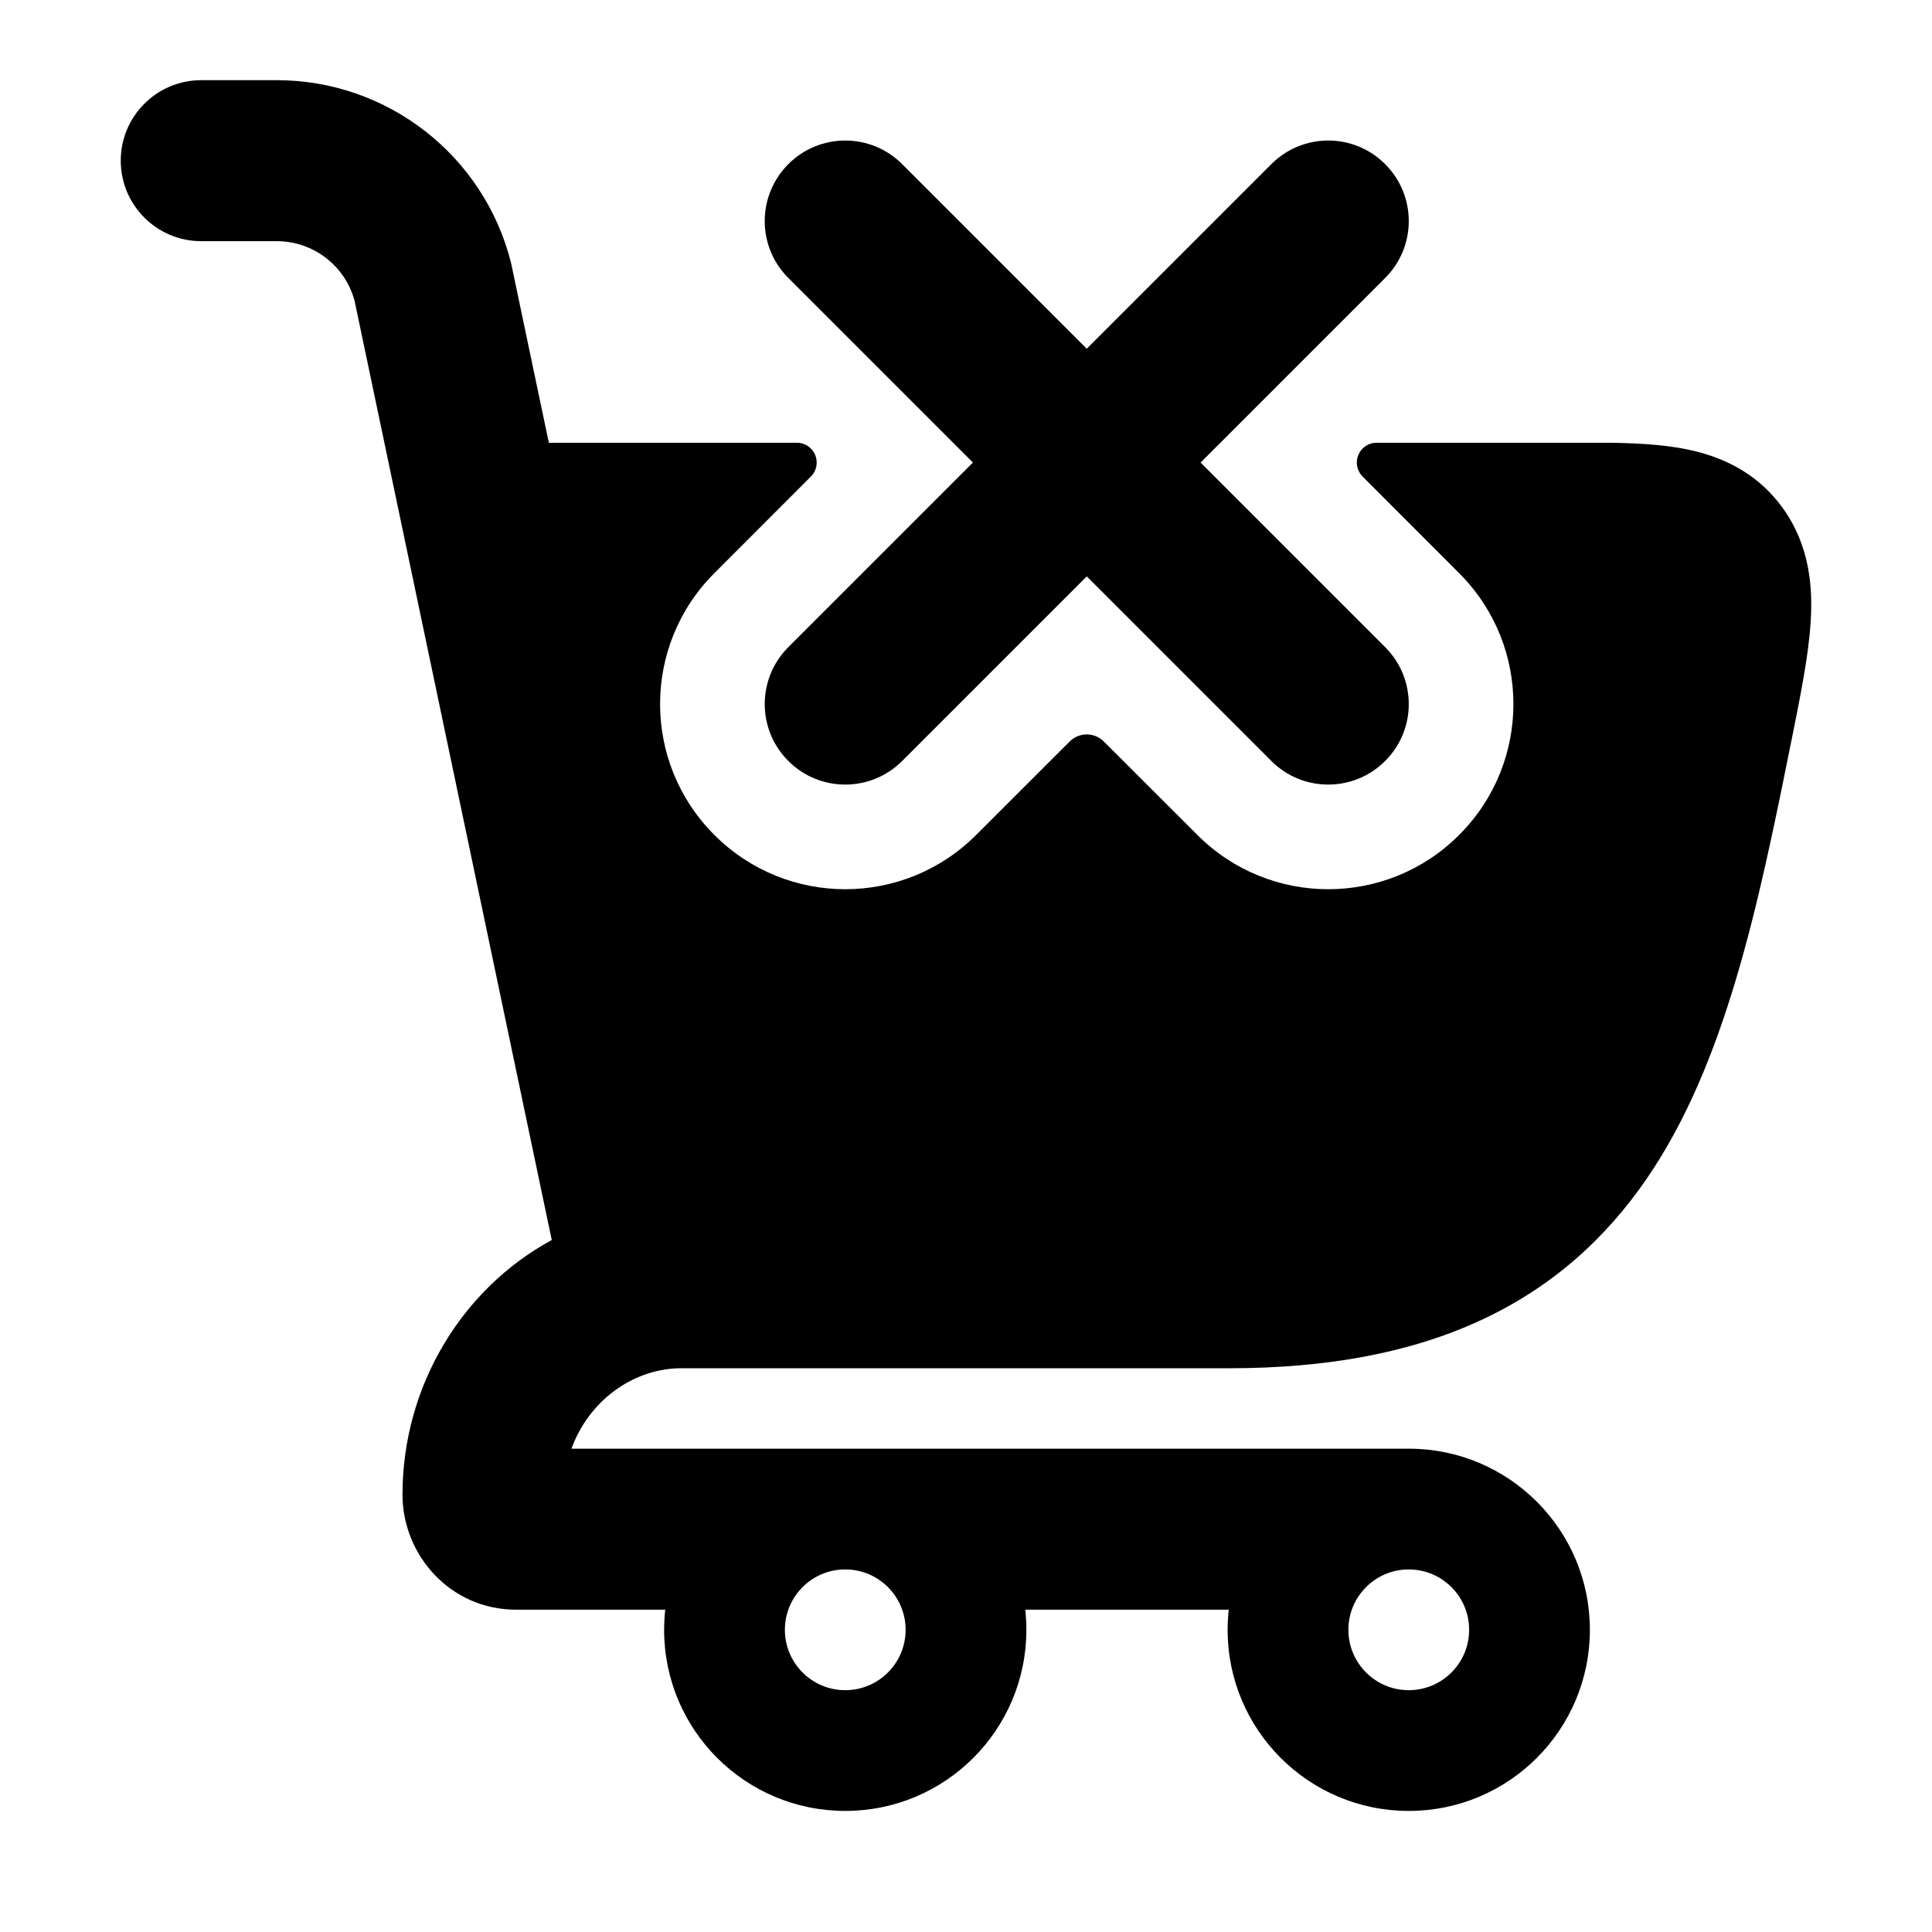 <svg width="24" height="24" viewBox="0 0 24 24" xmlns="http://www.w3.org/2000/svg">
    <path fill-rule="evenodd" clip-rule="evenodd" d="M8.874 7.12L10.073 5.92C10.169 5.824 10.169 5.668 10.073 5.572C10.027 5.526 9.965 5.5 9.899 5.5L6.818 5.5L6.353 3.287L6.349 3.268C6.015 1.933 4.815 0.996 3.438 0.996L2.5 0.996C1.948 0.996 1.5 1.444 1.5 1.996C1.5 2.548 1.948 2.996 2.5 2.996L3.438 2.996C3.892 2.996 4.288 3.301 4.405 3.738L6.854 15.404C5.741 16.008 5 17.216 5 18.567C5 19.318 5.594 19.996 6.411 19.996H8.264C8.255 20.078 8.25 20.162 8.25 20.246C8.25 21.489 9.257 22.496 10.5 22.496C11.743 22.496 12.75 21.489 12.75 20.246C12.75 20.162 12.745 20.078 12.736 19.996H15.264C15.255 20.078 15.25 20.162 15.25 20.246C15.25 21.489 16.257 22.496 17.5 22.496C18.743 22.496 19.75 21.489 19.75 20.246C19.75 19.003 18.743 17.996 17.5 17.996L7.099 17.996C7.313 17.408 7.846 17.014 8.429 16.997L15.263 16.997C16.486 16.997 17.523 16.805 18.398 16.399C19.284 15.988 19.95 15.381 20.459 14.638C21.432 13.218 21.839 11.263 22.241 9.263L22.253 9.205C22.362 8.662 22.463 8.163 22.491 7.751C22.522 7.307 22.486 6.778 22.141 6.304C21.86 5.918 21.483 5.717 21.101 5.616C20.758 5.525 20.376 5.507 20.018 5.5L20.009 5.5L17.101 5.5C17.035 5.5 16.973 5.526 16.927 5.572C16.831 5.668 16.831 5.824 16.927 5.92L18.126 7.12C19.025 8.018 19.025 9.474 18.126 10.372C17.228 11.271 15.772 11.271 14.874 10.372L13.712 9.211C13.595 9.094 13.405 9.094 13.288 9.211L12.126 10.372C11.228 11.271 9.772 11.271 8.874 10.372C7.975 9.474 7.975 8.018 8.874 7.12ZM10.5 19.496C10.086 19.496 9.75 19.832 9.75 20.246C9.75 20.66 10.086 20.996 10.5 20.996C10.914 20.996 11.25 20.66 11.25 20.246C11.25 19.832 10.914 19.496 10.5 19.496ZM16.75 20.246C16.75 19.832 17.086 19.496 17.5 19.496C17.914 19.496 18.25 19.832 18.25 20.246C18.25 20.66 17.914 20.996 17.5 20.996C17.086 20.996 16.75 20.66 16.75 20.246ZM11.207 2.039C10.817 1.648 10.183 1.648 9.793 2.039C9.402 2.43 9.402 3.063 9.793 3.453L12.086 5.746L9.793 8.039C9.402 8.43 9.402 9.063 9.793 9.453C10.183 9.844 10.817 9.844 11.207 9.453L13.5 7.16L15.793 9.453C16.183 9.844 16.817 9.844 17.207 9.453C17.598 9.063 17.598 8.43 17.207 8.039L14.914 5.746L17.207 3.453C17.598 3.063 17.598 2.43 17.207 2.039C16.817 1.648 16.183 1.648 15.793 2.039L13.5 4.332L11.207 2.039Z"/>
</svg>
